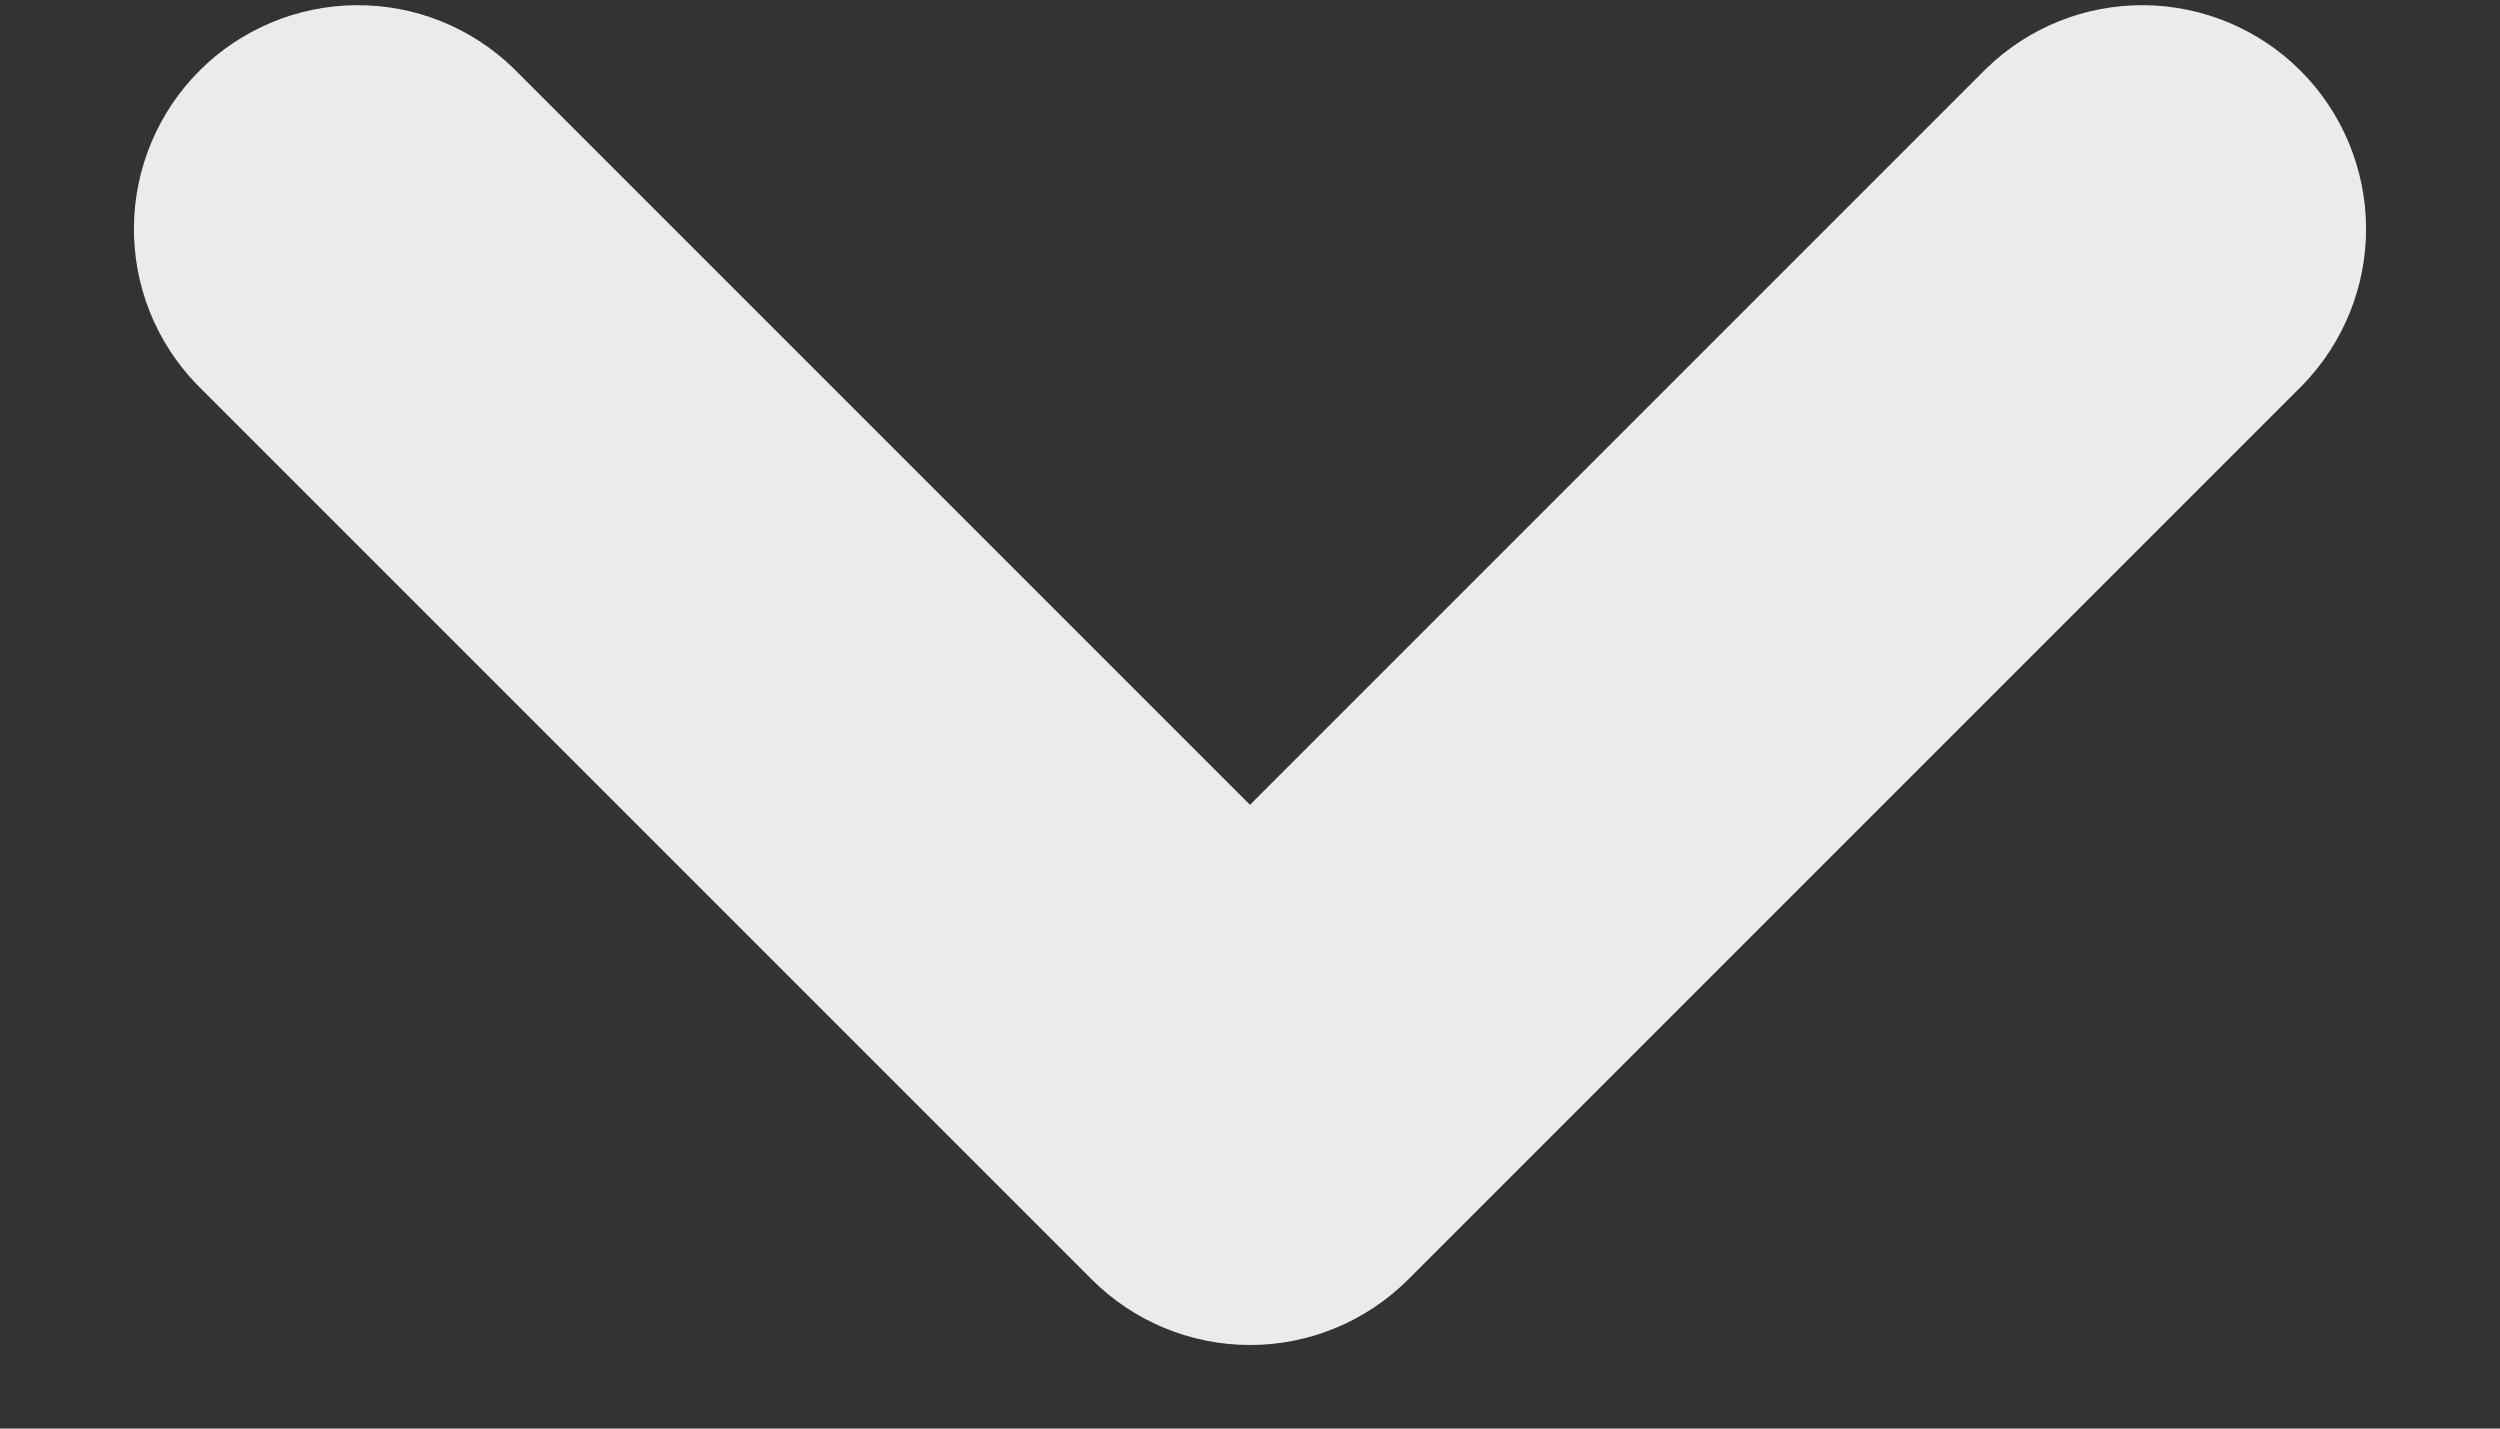 <svg width="14" height="8" viewBox="0 0 14 8" fill="none" xmlns="http://www.w3.org/2000/svg">
<rect x="0" y="0" width="14" height="8" fill="#333333" stroke="none"/>
<path d="M2.874 0.381C2.637 0.152 2.321 0.026 1.992 0.029C1.664 0.032 1.349 0.164 1.117 0.396C0.885 0.628 0.753 0.943 0.75 1.271C0.747 1.6 0.873 1.916 1.102 2.153L6.114 7.165C6.349 7.4 6.668 7.532 7 7.532C7.332 7.532 7.651 7.4 7.886 7.165L12.898 2.153C13.126 1.916 13.253 1.6 13.25 1.271C13.247 0.943 13.115 0.628 12.883 0.396C12.651 0.164 12.336 0.032 12.008 0.029C11.679 0.026 11.363 0.152 11.126 0.381L7 4.507L2.874 0.381Z" fill="white" fill-opacity="0.9"/>
</svg>
